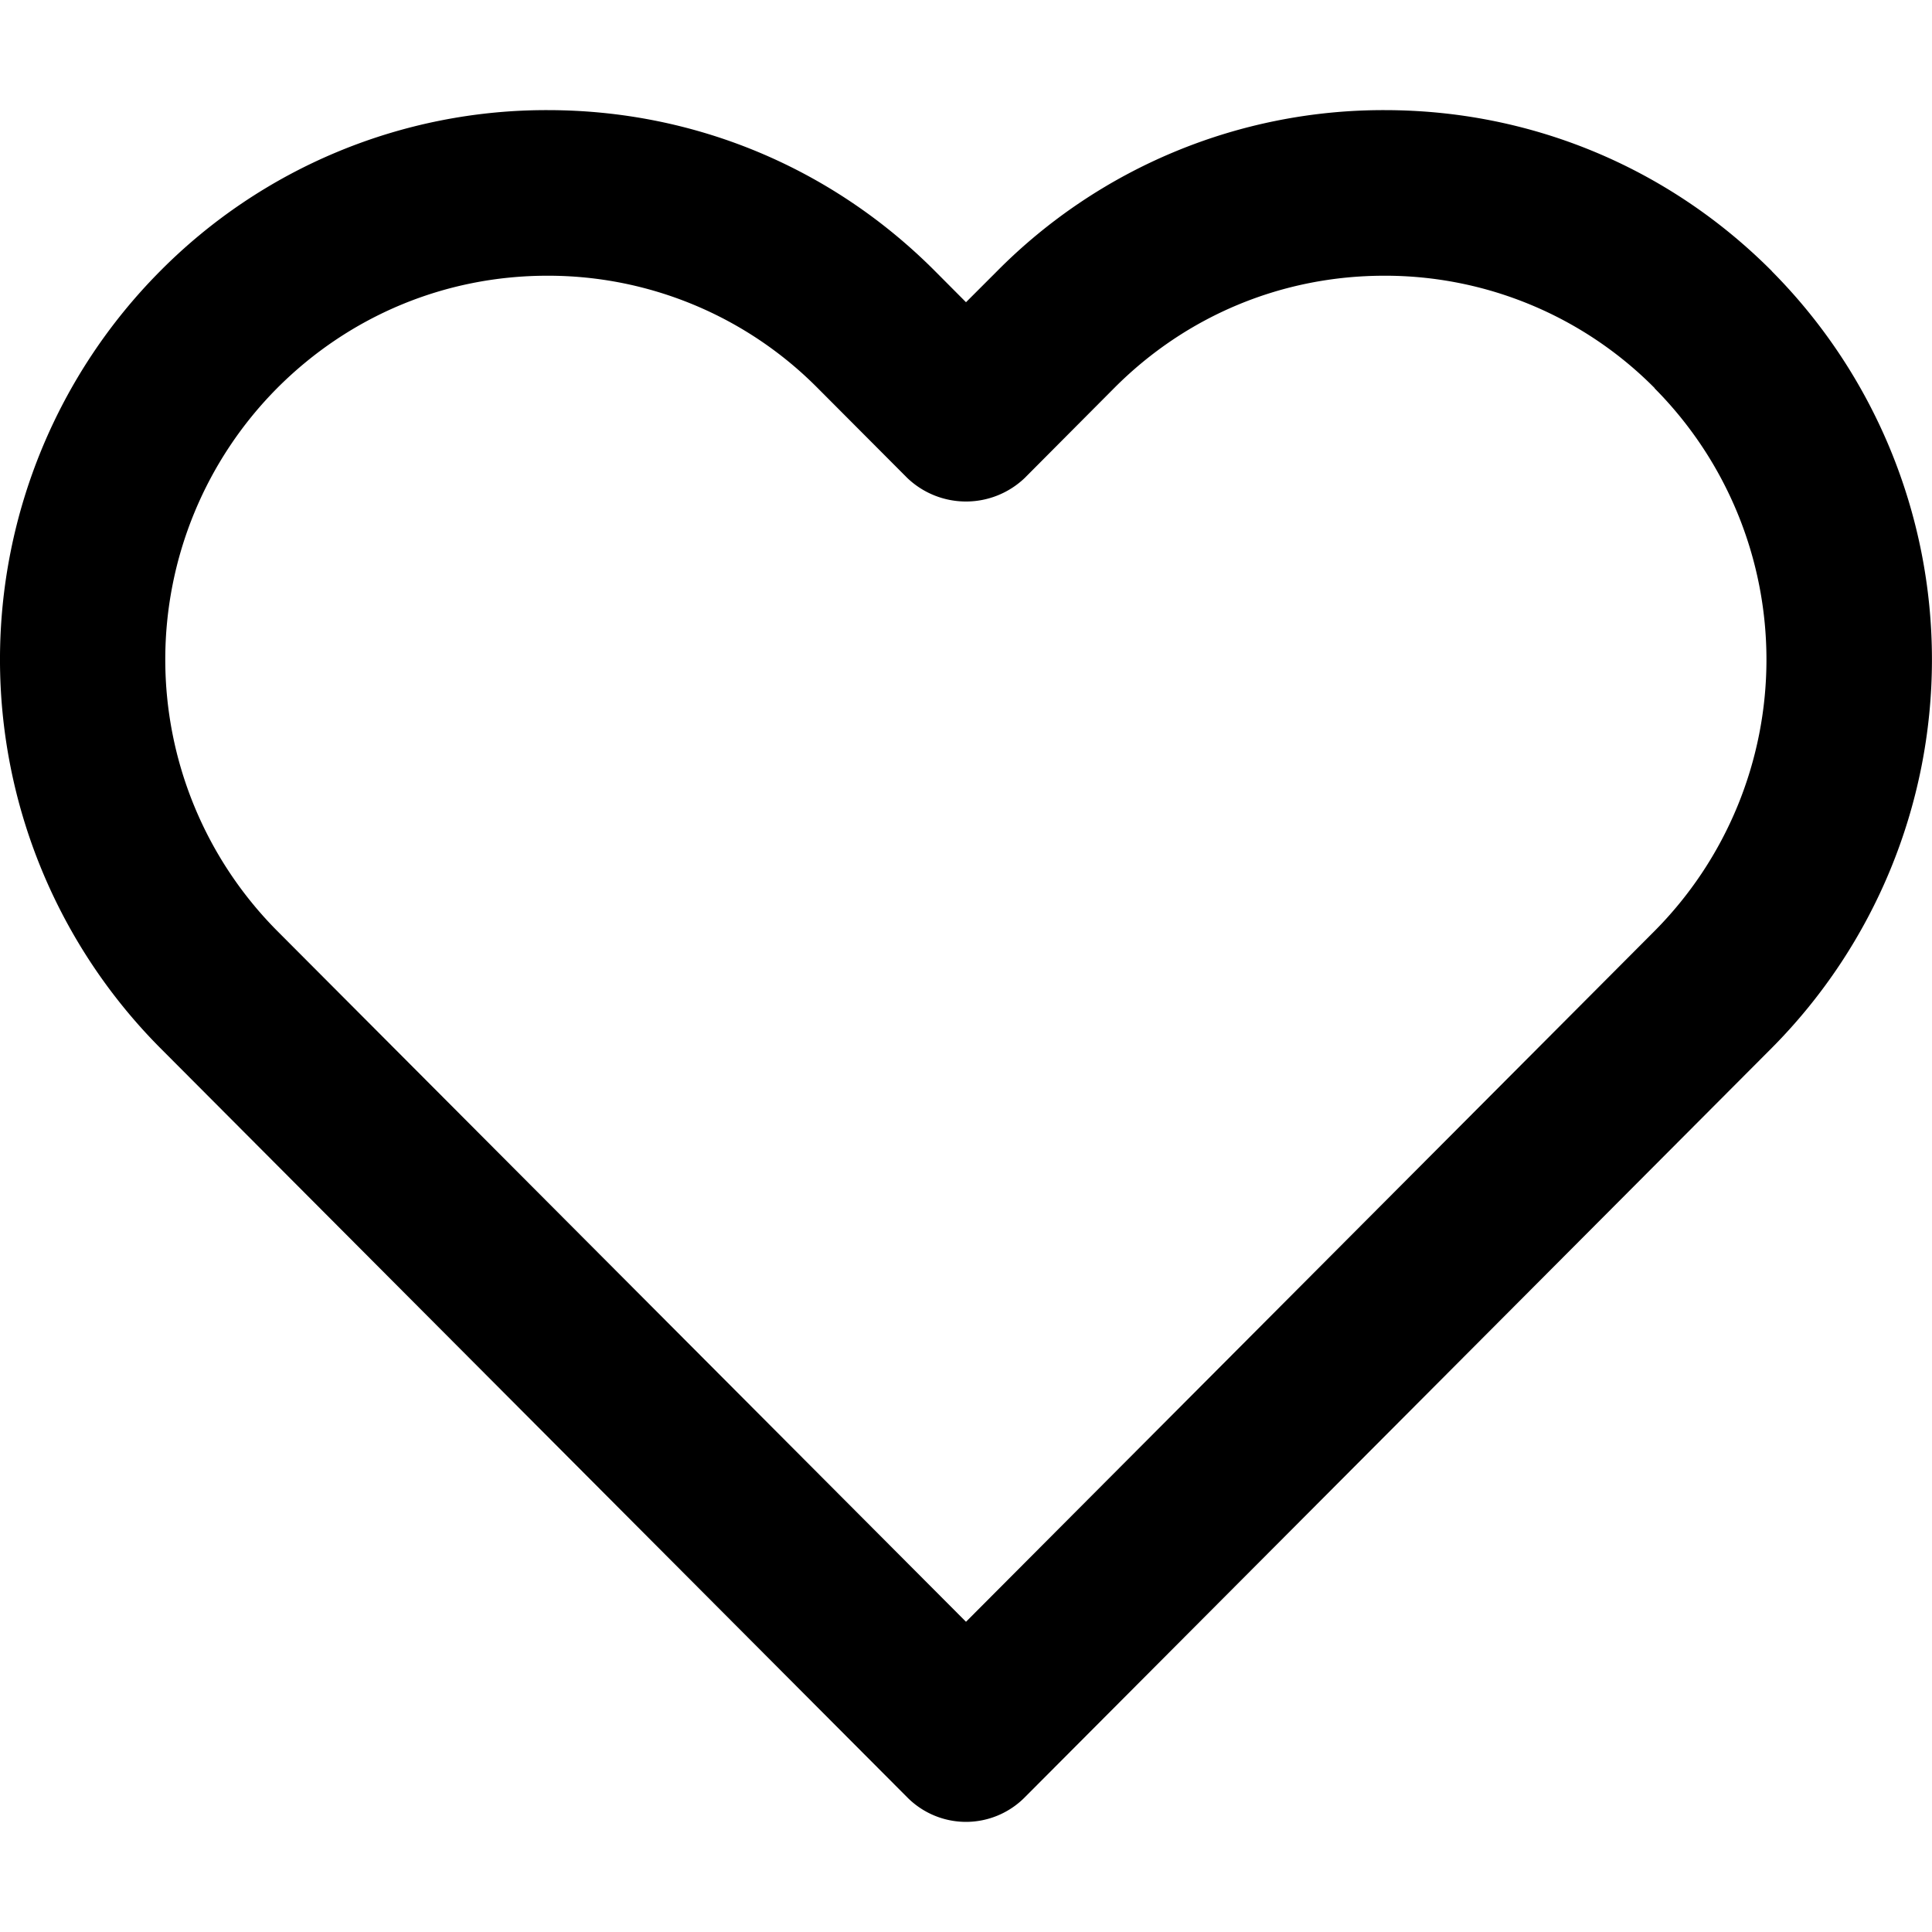 <svg xmlns="http://www.w3.org/2000/svg" viewBox="0 0 14 14"><g clip-path="url(#a)"><path d="M7 13.202a.6.6 0 0 1-.425-.177L1.16 7.593a3.993 3.993 0 0 1 0-5.628A3.94 3.94 0 0 1 3.968.798c1.061 0 2.059.415 2.808 1.167L7 2.19l.225-.225A3.94 3.94 0 0 1 10.033.798c1.06 0 2.058.415 2.807 1.167v.001a3.993 3.993 0 0 1 0 5.627l-5.415 5.432a.6.6 0 0 1-.425.177M3.967 1.998c-.74 0-1.435.29-1.958.814a2.79 2.79 0 0 0 0 3.934L7 11.752l4.99-5.006a2.79 2.79 0 0 0 0-3.932v-.002a2.75 2.75 0 0 0-1.958-.814c-.739 0-1.434.288-1.957.813l-.65.653a.616.616 0 0 1-.85 0l-.65-.652a2.75 2.75 0 0 0-1.957-.814"/></g><defs><clipPath id="a"><path d="M0 0h14v14H0z"/></clipPath></defs></svg>
